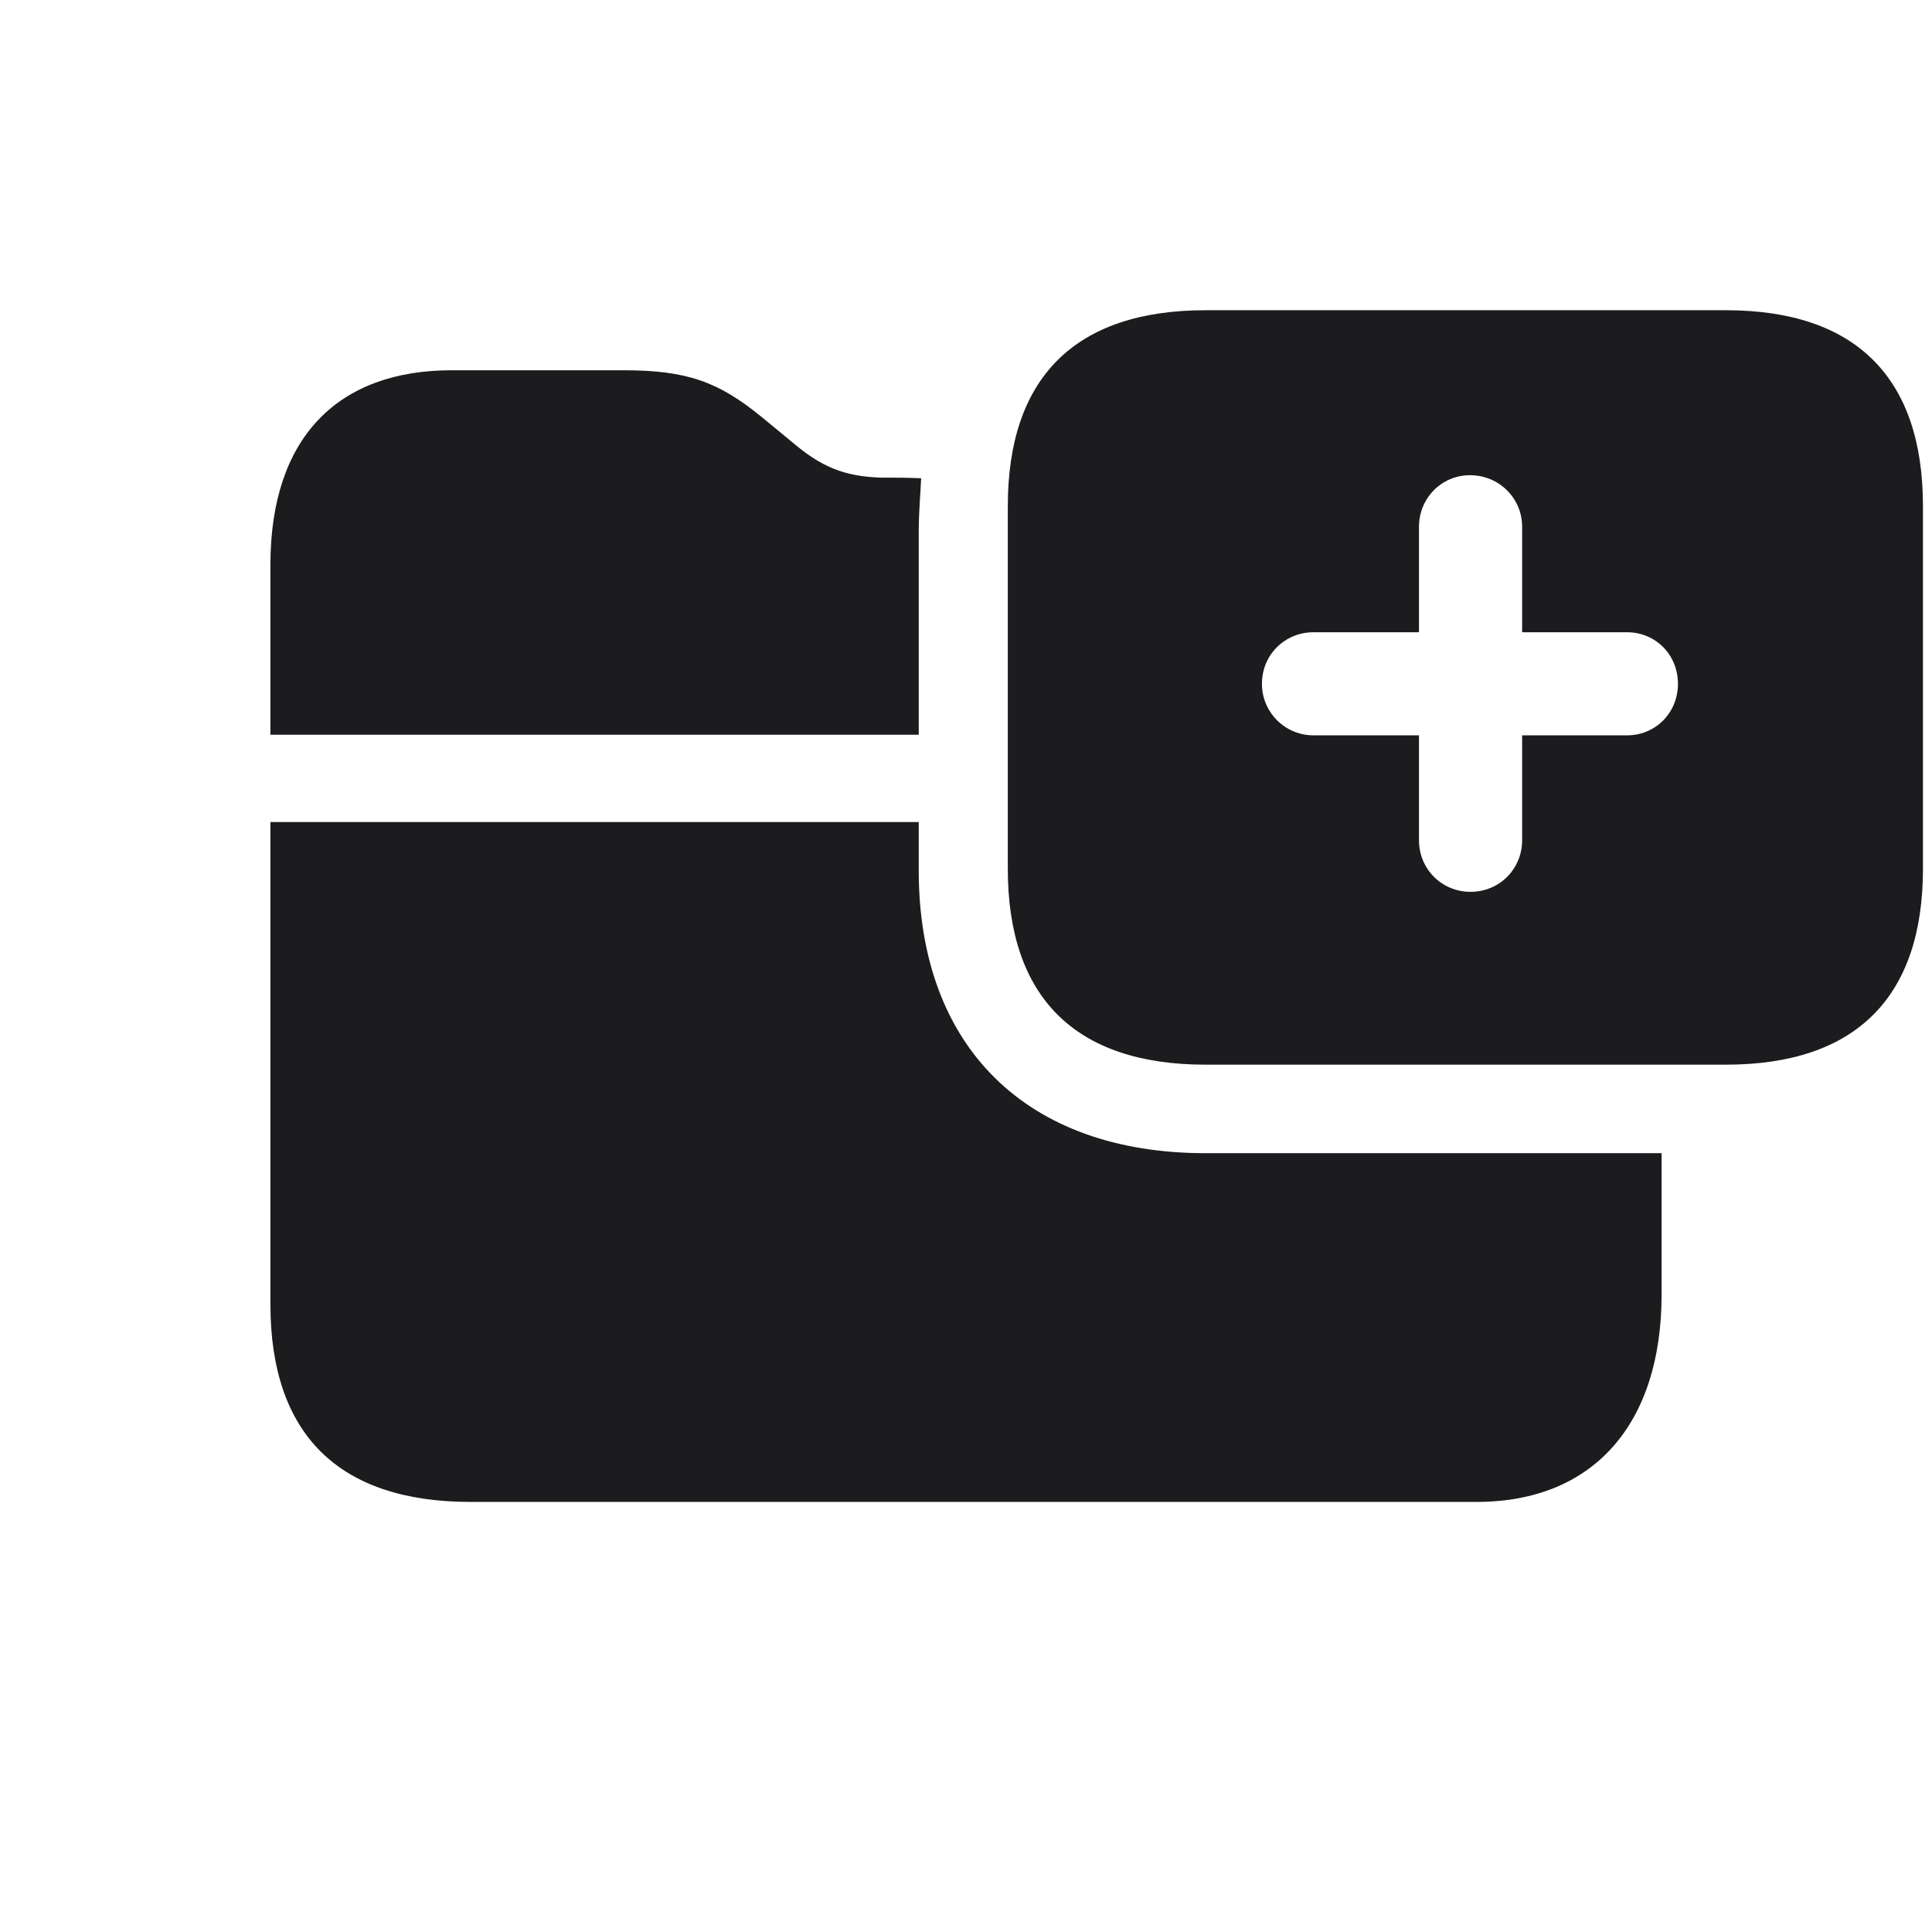 <svg width="28" height="28" viewBox="0 0 28 28" fill="none" xmlns="http://www.w3.org/2000/svg">
<path d="M17.472 15.43H25.013C26.894 15.43 27.869 14.454 27.869 12.591V7.335C27.869 5.472 26.894 4.496 25.013 4.496H17.472C15.582 4.496 14.606 5.472 14.606 7.335V12.591C14.606 14.454 15.582 15.43 17.472 15.43ZM3.919 10.648H13.315V7.704C13.315 7.423 13.341 7.142 13.35 6.931C13.13 6.922 12.98 6.922 12.761 6.922C12.233 6.904 11.899 6.764 11.486 6.412L11.038 6.043C10.414 5.533 9.957 5.366 9.034 5.366H6.547C4.903 5.366 3.919 6.333 3.919 8.188V10.648ZM18.289 9.91C18.289 9.488 18.623 9.163 19.036 9.163H20.565V7.634C20.565 7.221 20.891 6.887 21.304 6.887C21.726 6.887 22.06 7.221 22.06 7.634V9.163H23.58C23.993 9.163 24.318 9.488 24.318 9.91C24.318 10.332 23.993 10.657 23.58 10.657H22.06V12.178C22.06 12.591 21.734 12.925 21.312 12.925C20.891 12.925 20.565 12.591 20.565 12.178V10.657H19.036C18.623 10.657 18.289 10.323 18.289 9.91ZM6.819 21.767H21.4C23.088 21.767 24.081 20.642 24.081 18.761V16.713H17.472C14.879 16.713 13.315 15.175 13.315 12.617V11.914H3.919V18.901C3.919 20.791 4.912 21.767 6.819 21.767Z" fill="#1C1C1E"/>
</svg>
